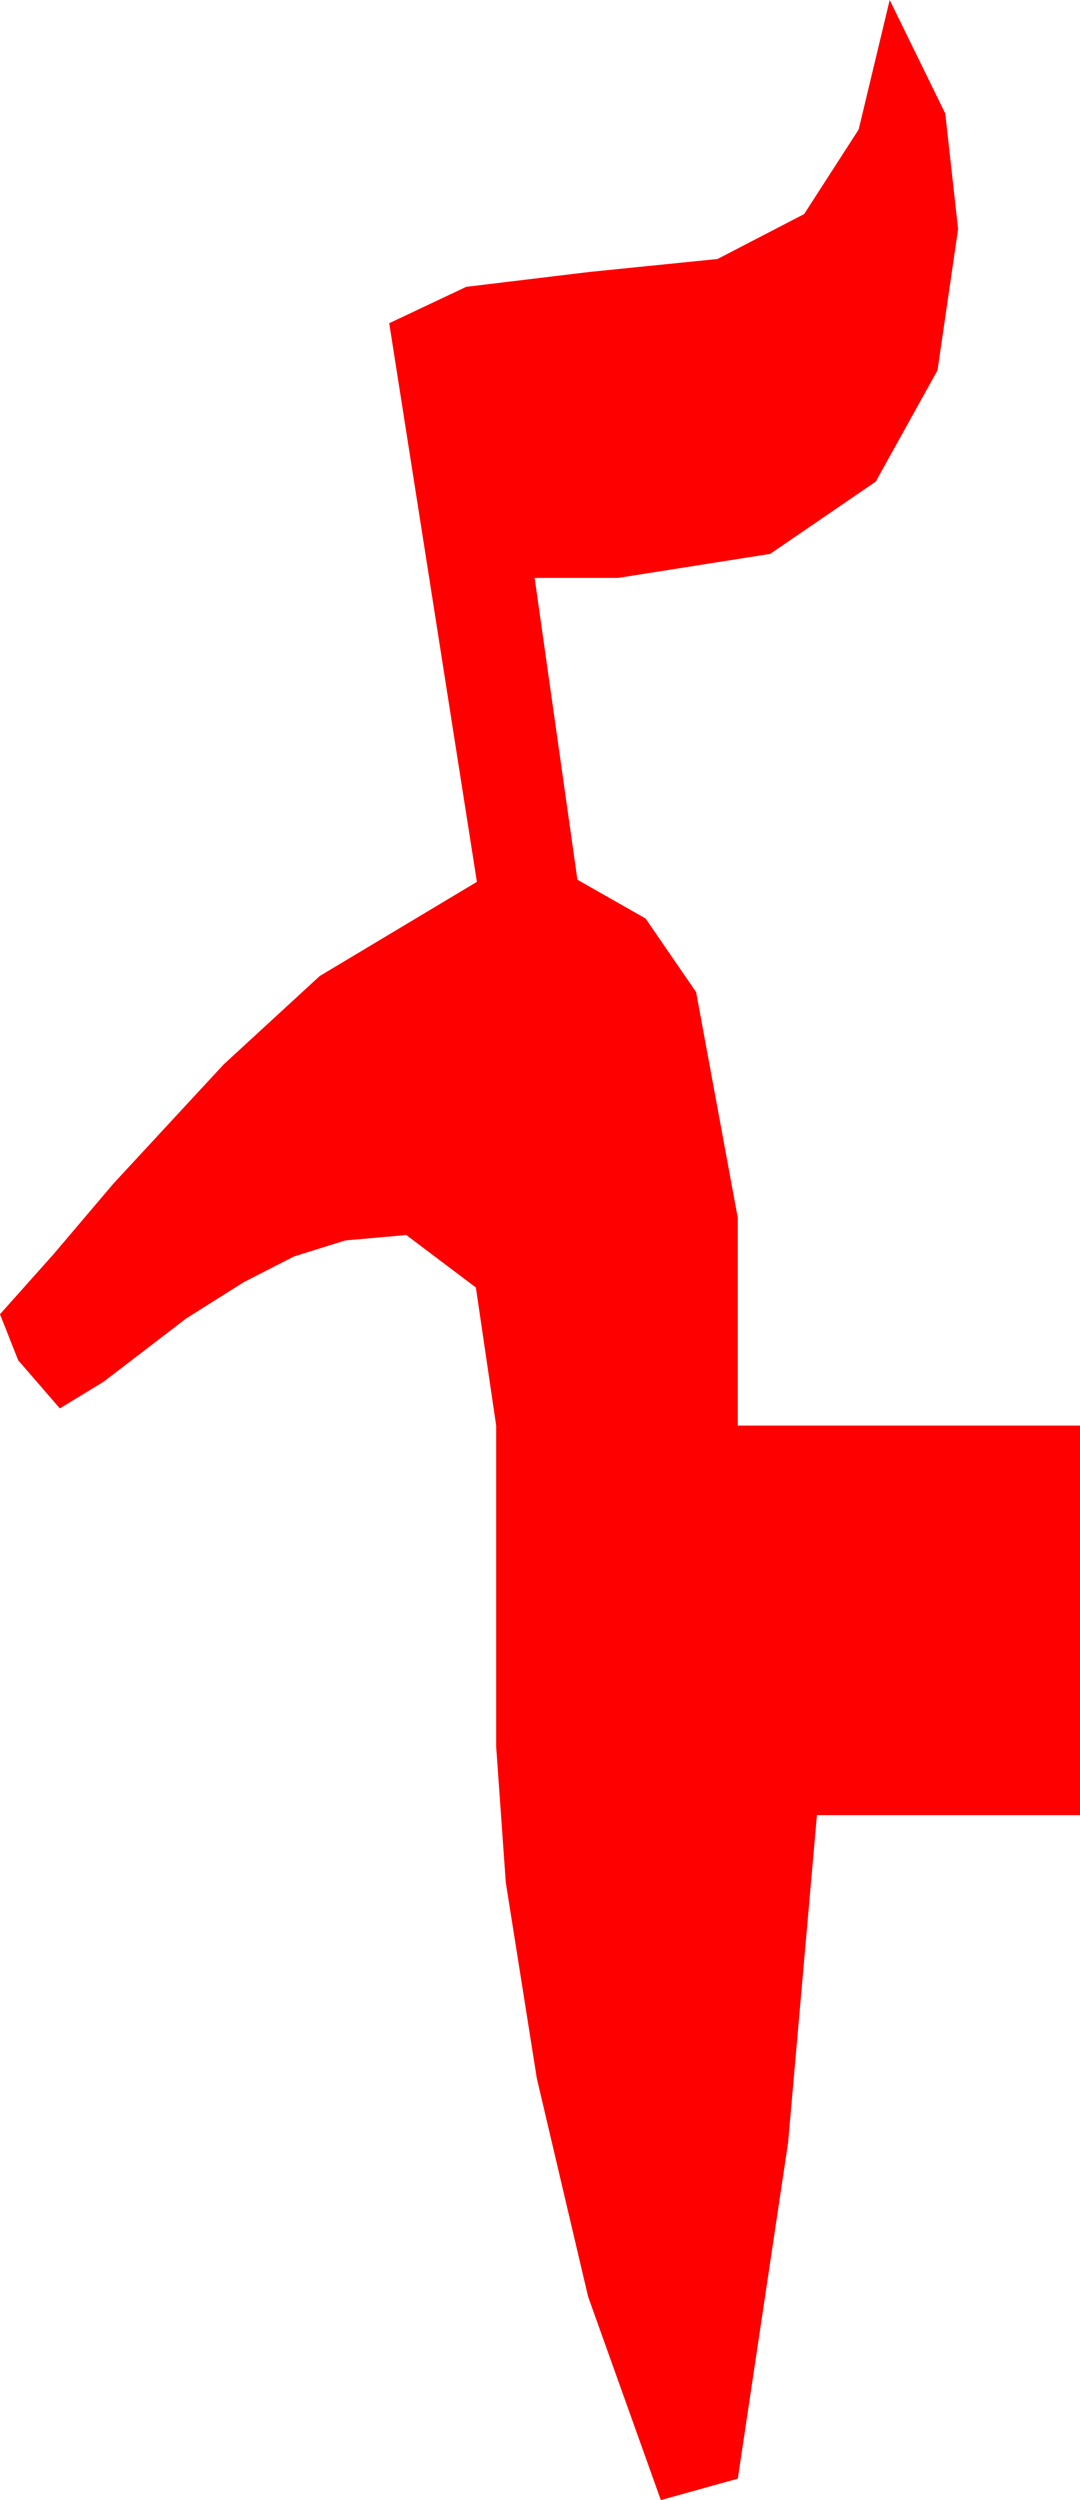<?xml version="1.0" encoding="utf-8"?>
<!DOCTYPE svg PUBLIC "-//W3C//DTD SVG 1.1//EN" "http://www.w3.org/Graphics/SVG/1.1/DTD/svg11.dtd">
<svg width="14.795" height="34.219" xmlns="http://www.w3.org/2000/svg" xmlns:xlink="http://www.w3.org/1999/xlink" xmlns:xml="http://www.w3.org/XML/1998/namespace" version="1.1">
  <g>
    <g>
      <path style="fill:#FF0000;fill-opacity:1" d="M12.188,0L12.949,1.553 13.125,3.135 12.843,5.068 11.997,6.592 10.551,7.581 8.467,7.91 7.324,7.91 7.91,12.041 8.844,12.572 9.536,13.579 10.107,16.67 10.107,19.512 14.795,19.512 14.795,24.844 11.191,24.844 10.796,29.326 10.107,33.926 9.053,34.219 8.057,31.436 7.354,28.447 6.929,25.767 6.797,23.906 6.797,19.512 6.519,17.622 5.566,16.904 4.731,16.978 4.028,17.197 3.34,17.549 2.549,18.047 1.421,18.911 0.82,19.277 0.249,18.618 2.70006239588838E-13,17.988 0.732,17.168 1.553,16.201 3.065,14.568 4.38,13.359 6.533,12.07 5.332,4.424 6.387,3.926 8.086,3.721 9.829,3.545 11.016,2.93 11.763,1.772 12.188,0z" />
    </g>
  </g>
</svg>